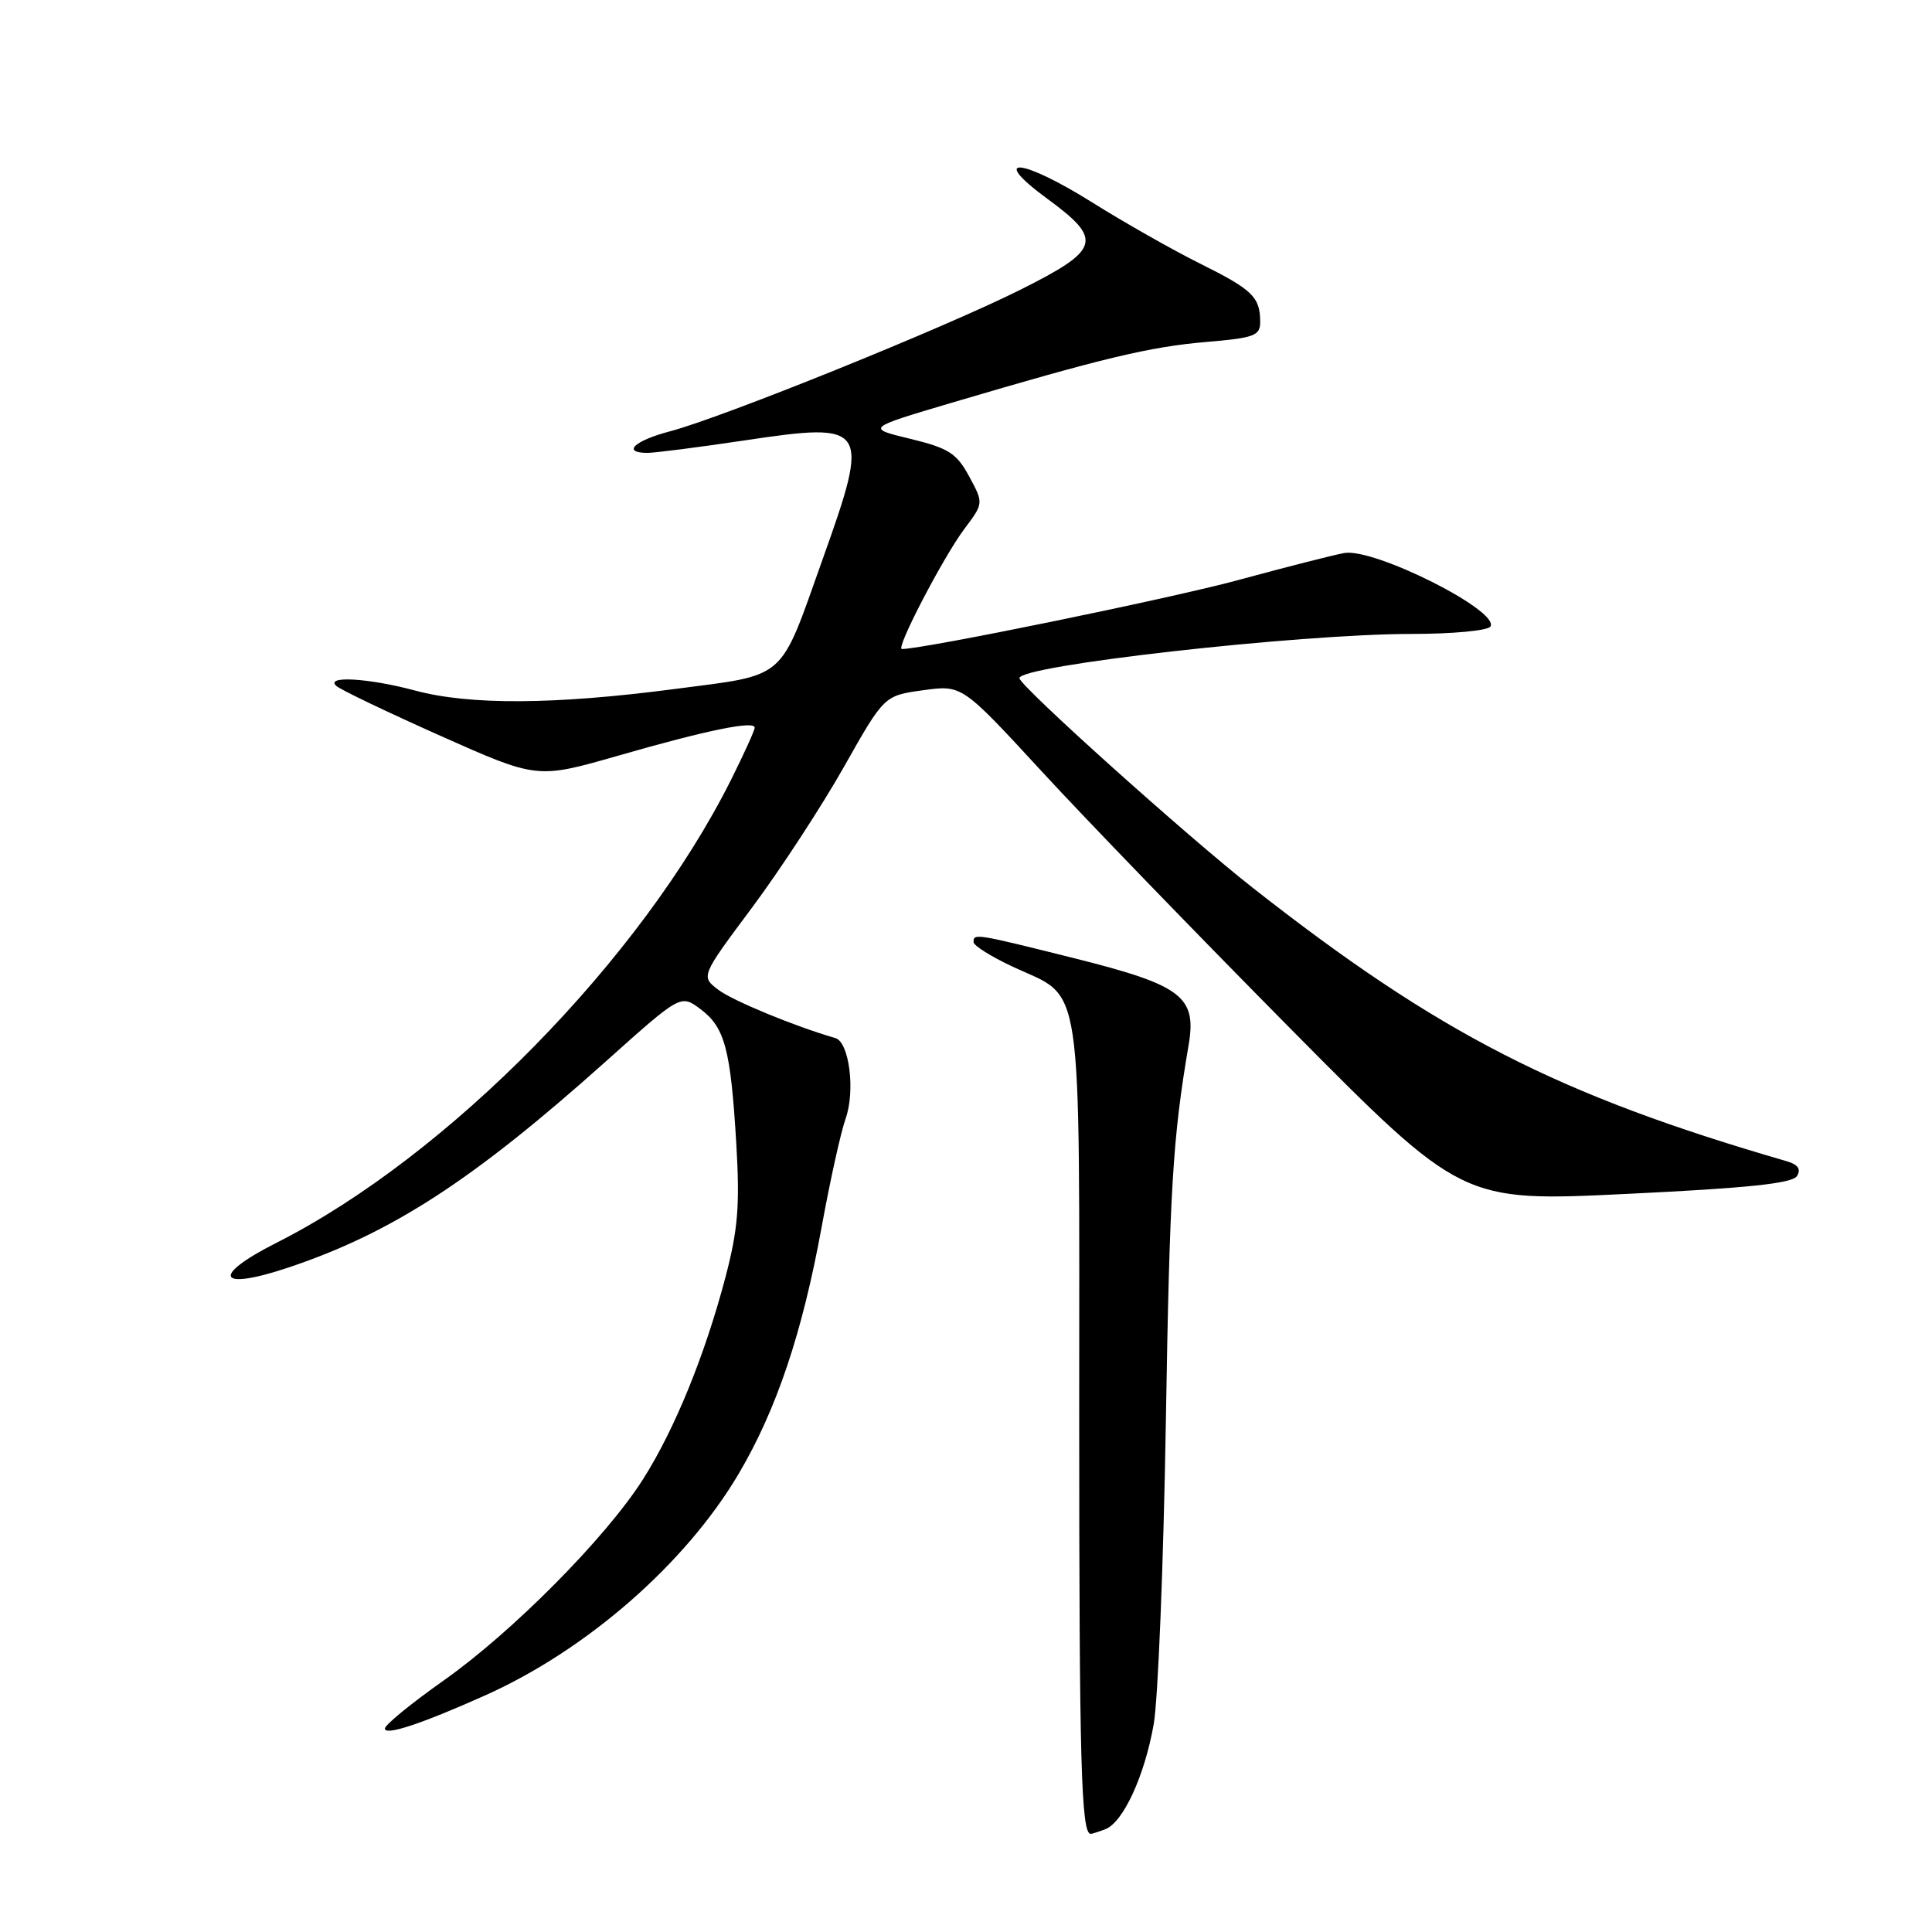<?xml version="1.0" encoding="UTF-8" standalone="no"?>
<!DOCTYPE svg PUBLIC "-//W3C//DTD SVG 1.1//EN" "http://www.w3.org/Graphics/SVG/1.1/DTD/svg11.dtd" >
<svg xmlns="http://www.w3.org/2000/svg" xmlns:xlink="http://www.w3.org/1999/xlink" version="1.1" viewBox="0 0 256 256">
 <g >
 <path fill="currentColor"
d=" M 146.46 242.38 C 148.83 241.47 151.66 235.33 152.87 228.48 C 153.45 225.19 154.17 207.20 154.48 188.50 C 154.99 157.50 155.39 150.81 157.50 138.47 C 158.59 132.06 156.61 130.55 142.50 127.01 C 129.22 123.69 129.00 123.65 129.00 124.83 C 129.00 125.29 131.29 126.73 134.10 128.05 C 143.67 132.53 143.00 128.03 143.00 187.55 C 143.00 233.66 143.26 243.00 144.53 243.00 C 144.70 243.00 145.57 242.72 146.46 242.38 Z  M 64.17 224.70 C 77.68 218.69 90.83 207.21 97.87 195.30 C 102.90 186.78 106.32 176.59 108.89 162.49 C 109.99 156.44 111.41 150.03 112.05 148.22 C 113.35 144.55 112.53 138.08 110.69 137.55 C 105.32 136.00 97.08 132.60 95.18 131.15 C 92.85 129.38 92.85 129.38 99.68 120.22 C 103.43 115.18 108.90 106.80 111.83 101.61 C 117.16 92.17 117.16 92.17 122.32 91.46 C 127.47 90.75 127.47 90.75 137.95 102.12 C 143.70 108.38 158.61 123.79 171.07 136.38 C 193.72 159.25 193.72 159.25 215.50 158.20 C 231.61 157.43 237.50 156.81 238.11 155.83 C 238.68 154.91 238.24 154.30 236.72 153.86 C 206.44 145.08 190.66 137.00 166.00 117.64 C 157.26 110.78 135.23 90.99 135.08 89.87 C 134.86 88.20 172.07 84.00 187.05 84.00 C 192.46 84.00 197.16 83.56 197.49 83.02 C 198.76 80.95 182.07 72.57 178.11 73.28 C 176.68 73.54 170.32 75.16 164.00 76.88 C 155.08 79.30 122.40 86.00 119.50 86.00 C 118.64 86.00 124.99 73.81 127.78 70.09 C 130.34 66.68 130.34 66.68 128.42 63.13 C 126.76 60.06 125.70 59.38 120.63 58.15 C 114.76 56.73 114.76 56.73 126.13 53.36 C 146.10 47.45 152.33 45.96 159.75 45.32 C 166.26 44.77 167.00 44.49 166.98 42.60 C 166.96 39.34 165.94 38.37 158.98 34.91 C 155.42 33.14 148.98 29.49 144.67 26.79 C 135.28 20.91 130.93 20.58 138.78 26.34 C 146.20 31.78 145.82 33.07 135.25 38.37 C 125.16 43.43 95.75 55.32 88.75 57.16 C 84.05 58.40 82.38 59.99 85.75 60.01 C 86.71 60.02 92.54 59.27 98.70 58.35 C 115.03 55.91 115.33 56.38 108.99 74.14 C 103.19 90.41 104.43 89.33 89.30 91.31 C 73.47 93.38 62.25 93.45 55.00 91.50 C 48.85 89.85 43.07 89.51 44.55 90.88 C 45.07 91.37 51.28 94.34 58.34 97.49 C 71.17 103.21 71.17 103.21 81.84 100.15 C 93.66 96.75 100.00 95.45 100.00 96.42 C 100.00 96.77 98.60 99.86 96.89 103.28 C 84.99 127.09 59.39 153.17 36.63 164.68 C 27.90 169.09 28.80 171.09 38.11 167.99 C 51.90 163.39 62.67 156.40 80.29 140.63 C 90.20 131.76 90.20 131.76 92.80 133.70 C 96.05 136.13 96.81 138.98 97.56 151.50 C 98.05 159.70 97.79 162.89 96.14 169.19 C 93.40 179.59 89.41 189.38 85.21 196.00 C 80.30 203.74 67.89 216.26 58.75 222.70 C 54.49 225.71 51.00 228.56 51.00 229.04 C 51.00 230.02 55.75 228.46 64.17 224.70 Z "/>
</g>
</svg>